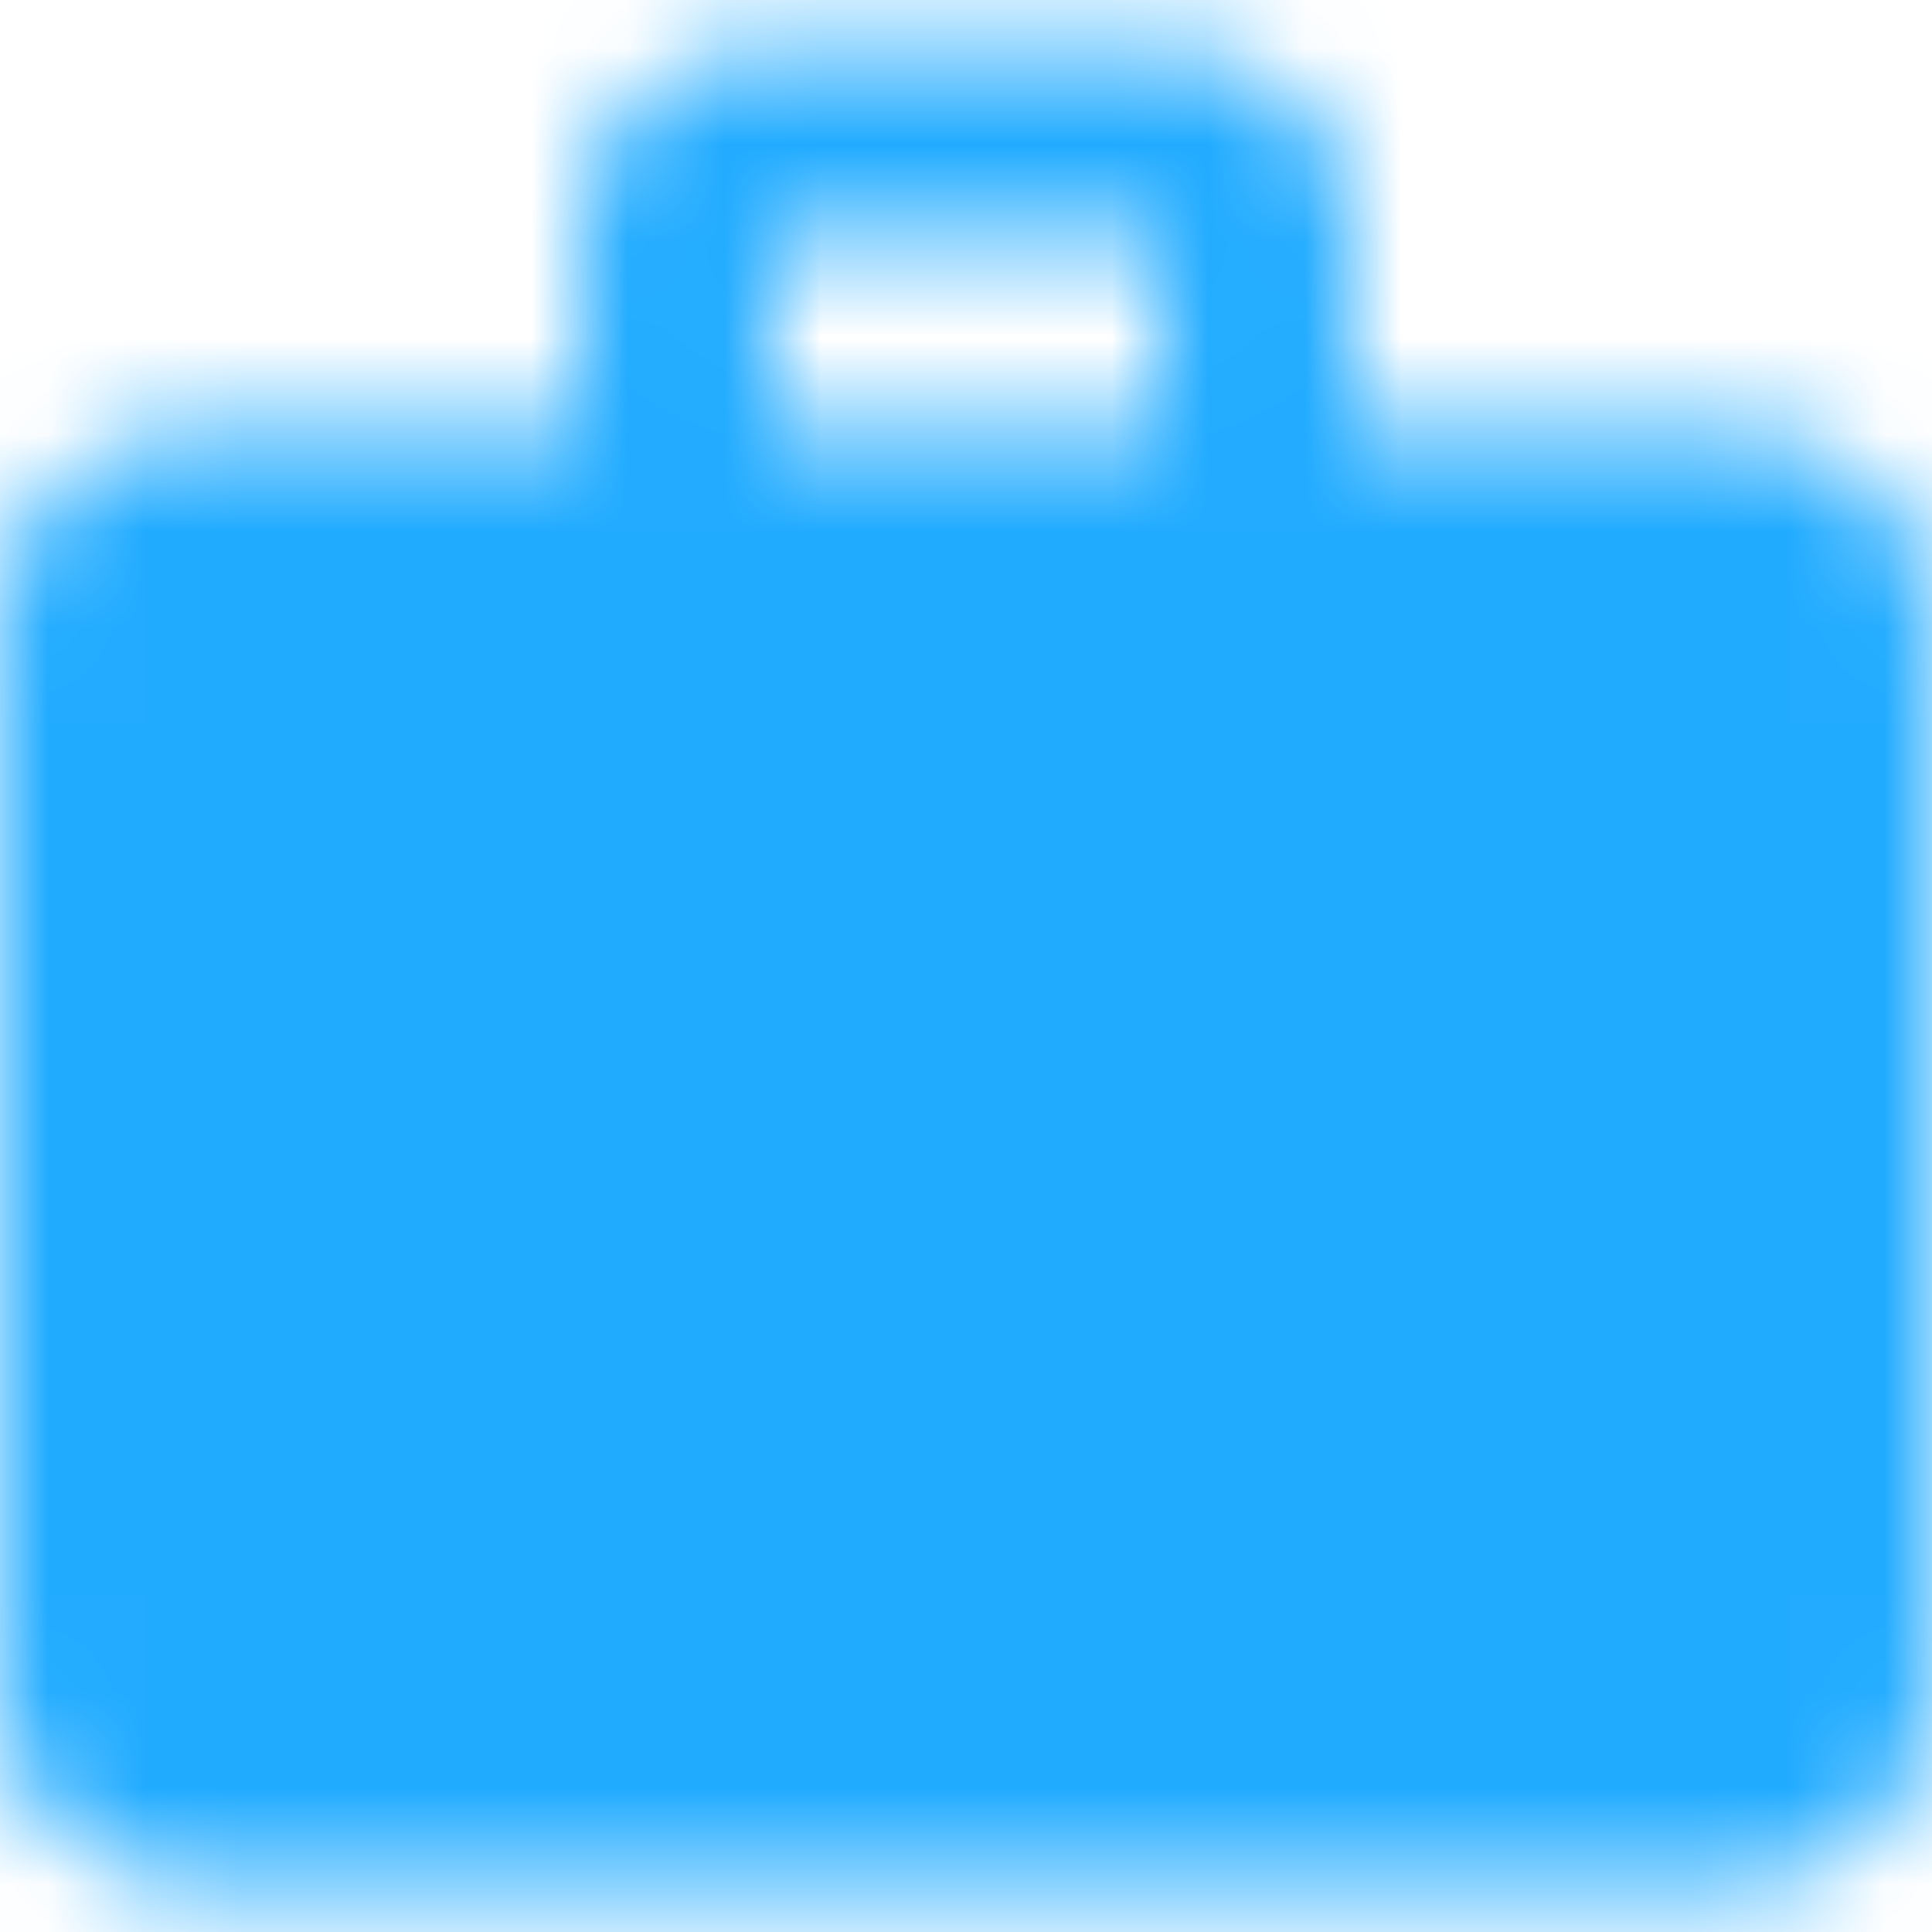 <?xml version="1.0" encoding="UTF-8"?>
<svg width="20px" height="20px" viewBox="0 0 20 20" version="1.1" xmlns="http://www.w3.org/2000/svg" xmlns:xlink="http://www.w3.org/1999/xlink">
    <!-- Generator: Sketch 48.2 (47327) - http://www.bohemiancoding.com/sketch -->
    <title>ic_company</title>
    <desc>Created with Sketch.</desc>
    <defs>
        <rect id="path-1" x="0" y="0" width="24" height="24"></rect>
        <path d="M14.019,6.487 L14.019,4.47 L9.981,4.47 L9.981,6.487 L14.019,6.487 Z M20.029,6.487 C20.59,6.487 21.058,6.684 21.435,7.076 C21.812,7.468 22,7.945 22,8.505 L22,19.482 C22,20.043 21.812,20.519 21.435,20.912 C21.058,21.304 20.59,21.5 20.029,21.5 L3.971,21.5 C3.41,21.5 2.942,21.304 2.565,20.912 C2.188,20.519 2,20.043 2,19.482 L2,8.505 C2,7.945 2.188,7.468 2.565,7.076 C2.942,6.684 3.41,6.487 3.971,6.487 L8.01,6.487 L8.01,4.47 C8.01,3.909 8.198,3.441 8.575,3.064 C8.951,2.688 9.42,2.5 9.981,2.5 L14.019,2.5 C14.58,2.5 15.049,2.688 15.425,3.064 C15.802,3.441 15.99,3.909 15.99,4.47 L15.99,6.487 L20.029,6.487 Z" id="path-3"></path>
    </defs>
    <g id="01_profile" stroke="none" stroke-width="1" fill="none" fill-rule="evenodd" transform="translate(-1117, -418)">
        <g id="Group-12" transform="translate(326, 229)">
            <g id="Group" transform="translate(789, 75)">
                <g id="Group-7" transform="translate(0, 110)">
                    <g id="Icon-/-Work" transform="translate(0, 2)">
                        <mask id="mask-2" fill="white">
                            <use xlink:href="#path-1"></use>
                        </mask>
                        <g id="Container" fill-rule="nonzero"></g>
                        <mask id="mask-4" fill="white">
                            <use xlink:href="#path-3"></use>
                        </mask>
                        <g id="Work"></g>
                        <g id="Style-/-Color-/-Crystal" mask="url(#mask-4)" fill="#21ABFF" fill-rule="evenodd">
                            <rect id="Container" x="0" y="0" width="24" height="24"></rect>
                        </g>
                    </g>
                </g>
            </g>
        </g>
    </g>
</svg>